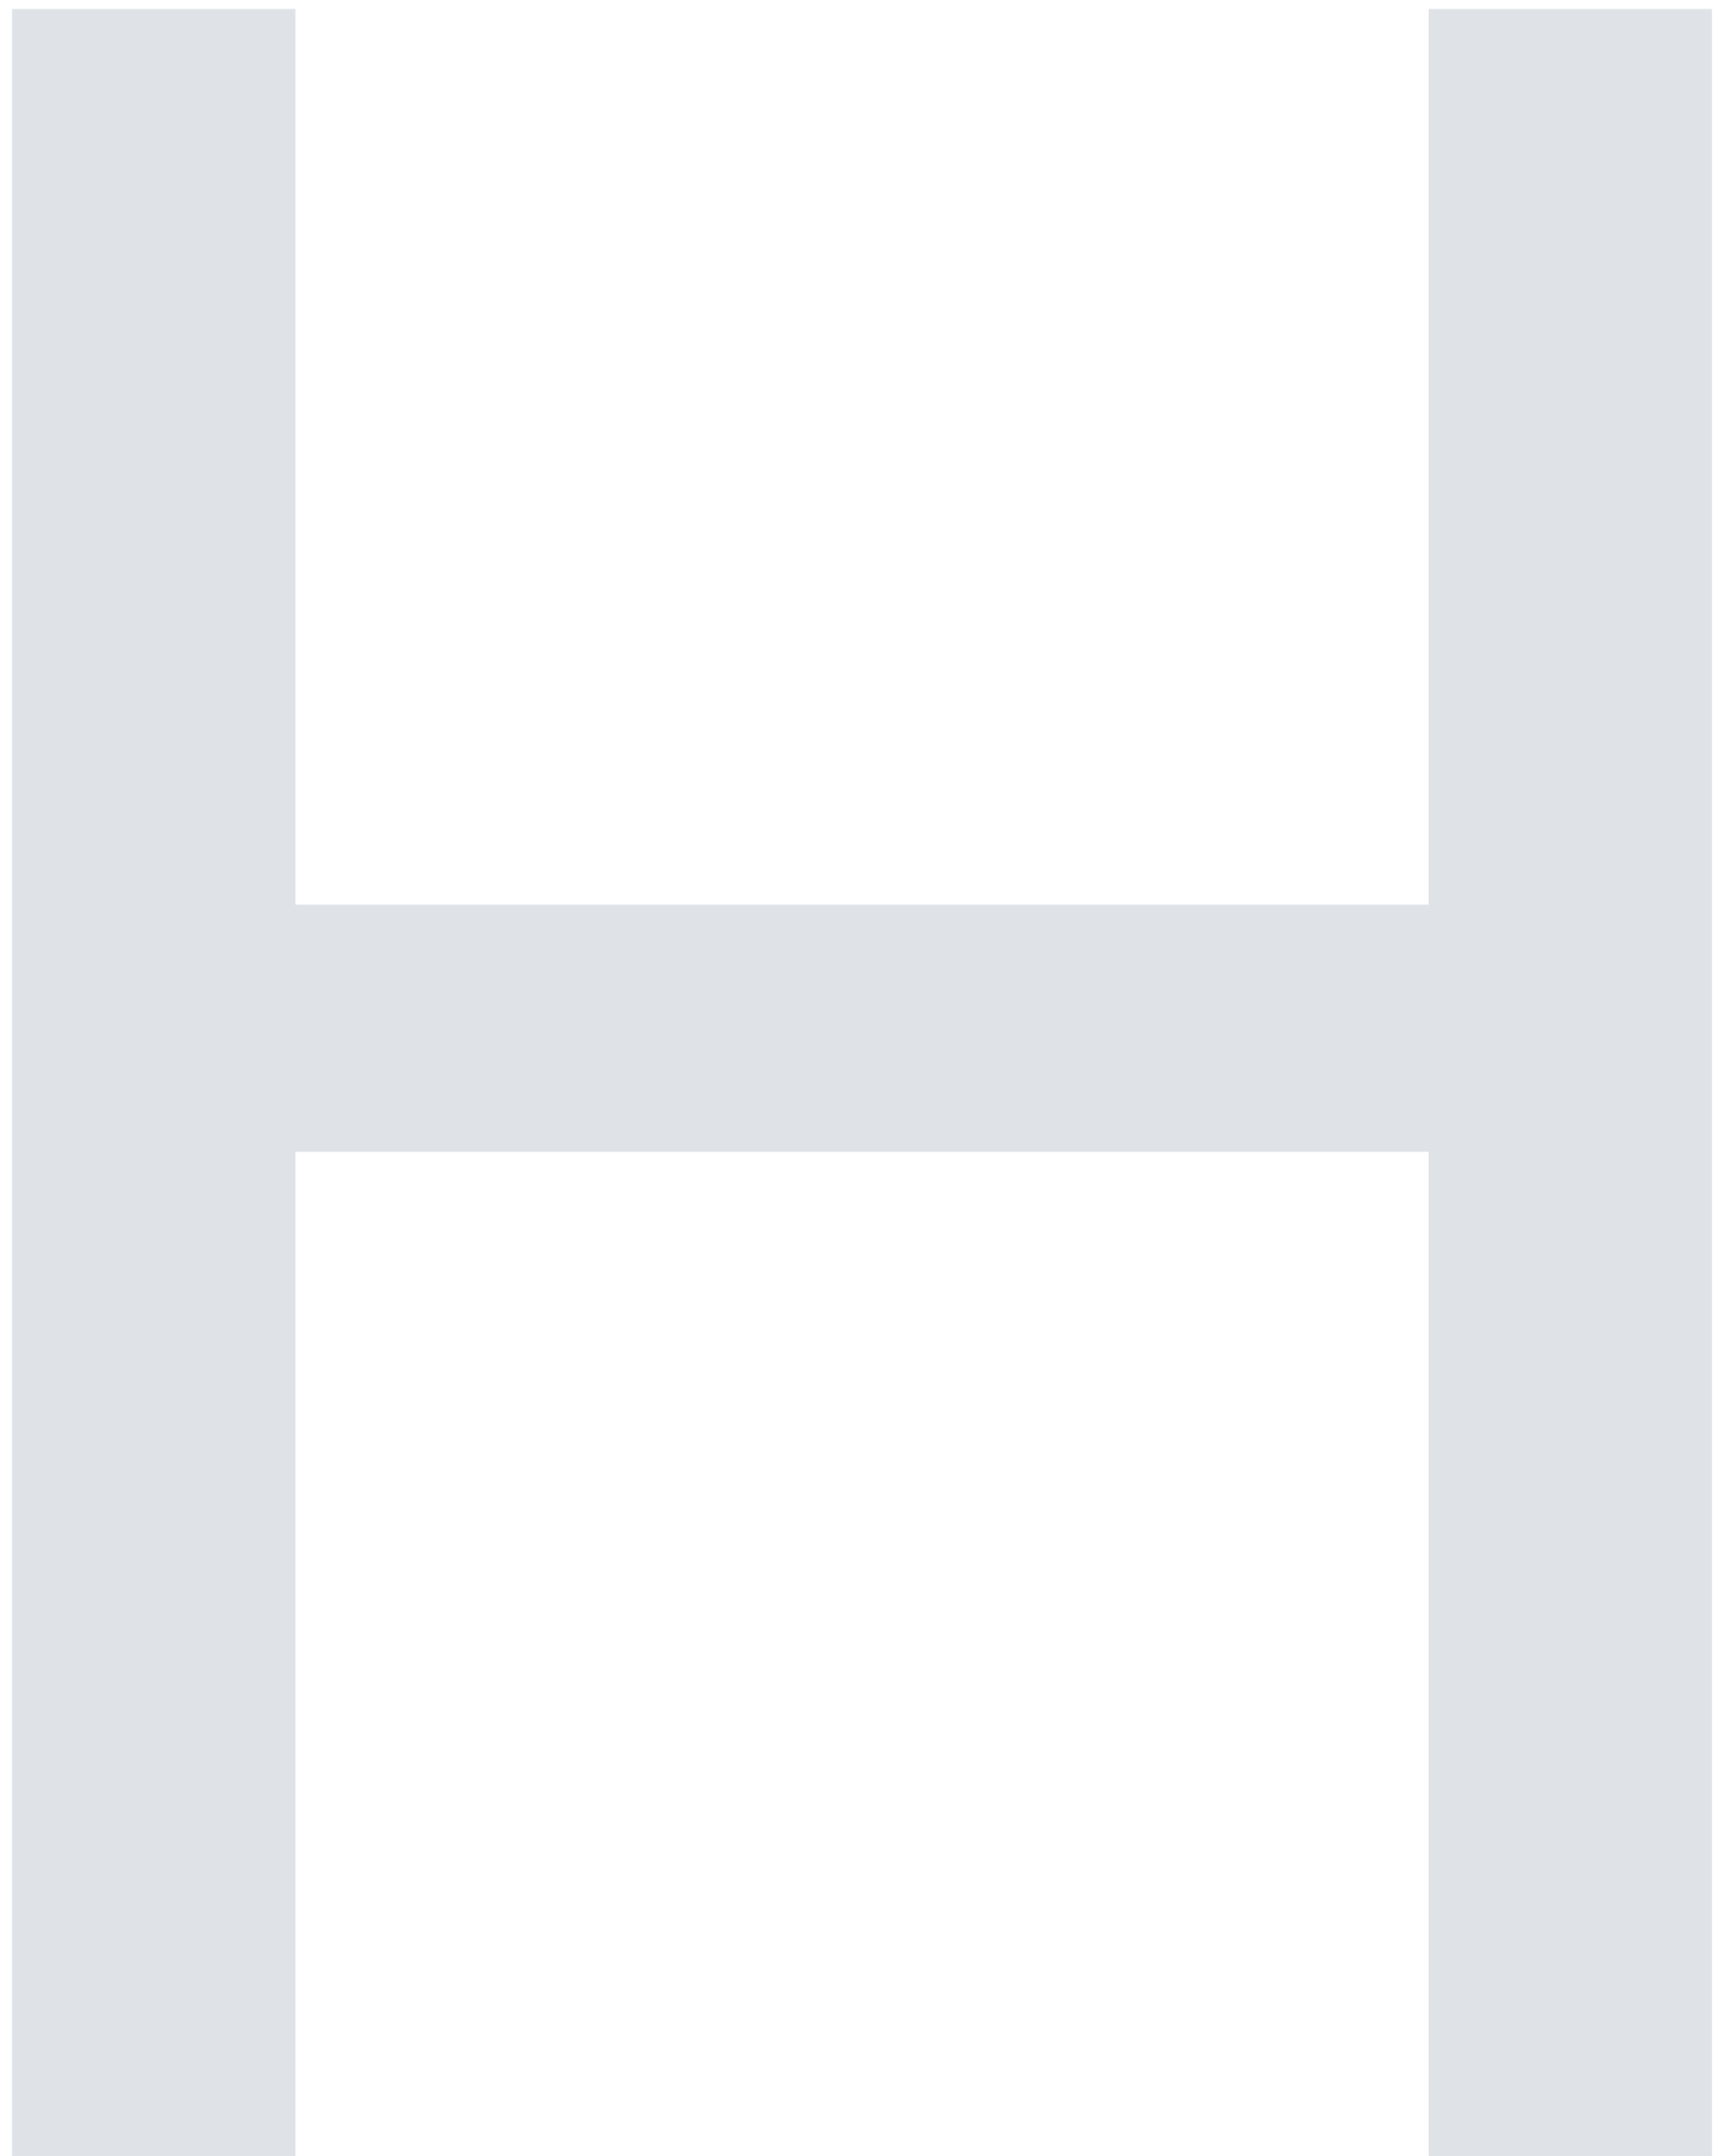 <svg width="114" height="143" viewBox="0 0 114 143" fill="none" xmlns="http://www.w3.org/2000/svg">
<path d="M113.6 0.6V143H94.8V76.4H19.6V143H0.8V0.6H19.6V60H94.8V0.6H113.6Z" fill="#DFE3E8"/>
</svg>
